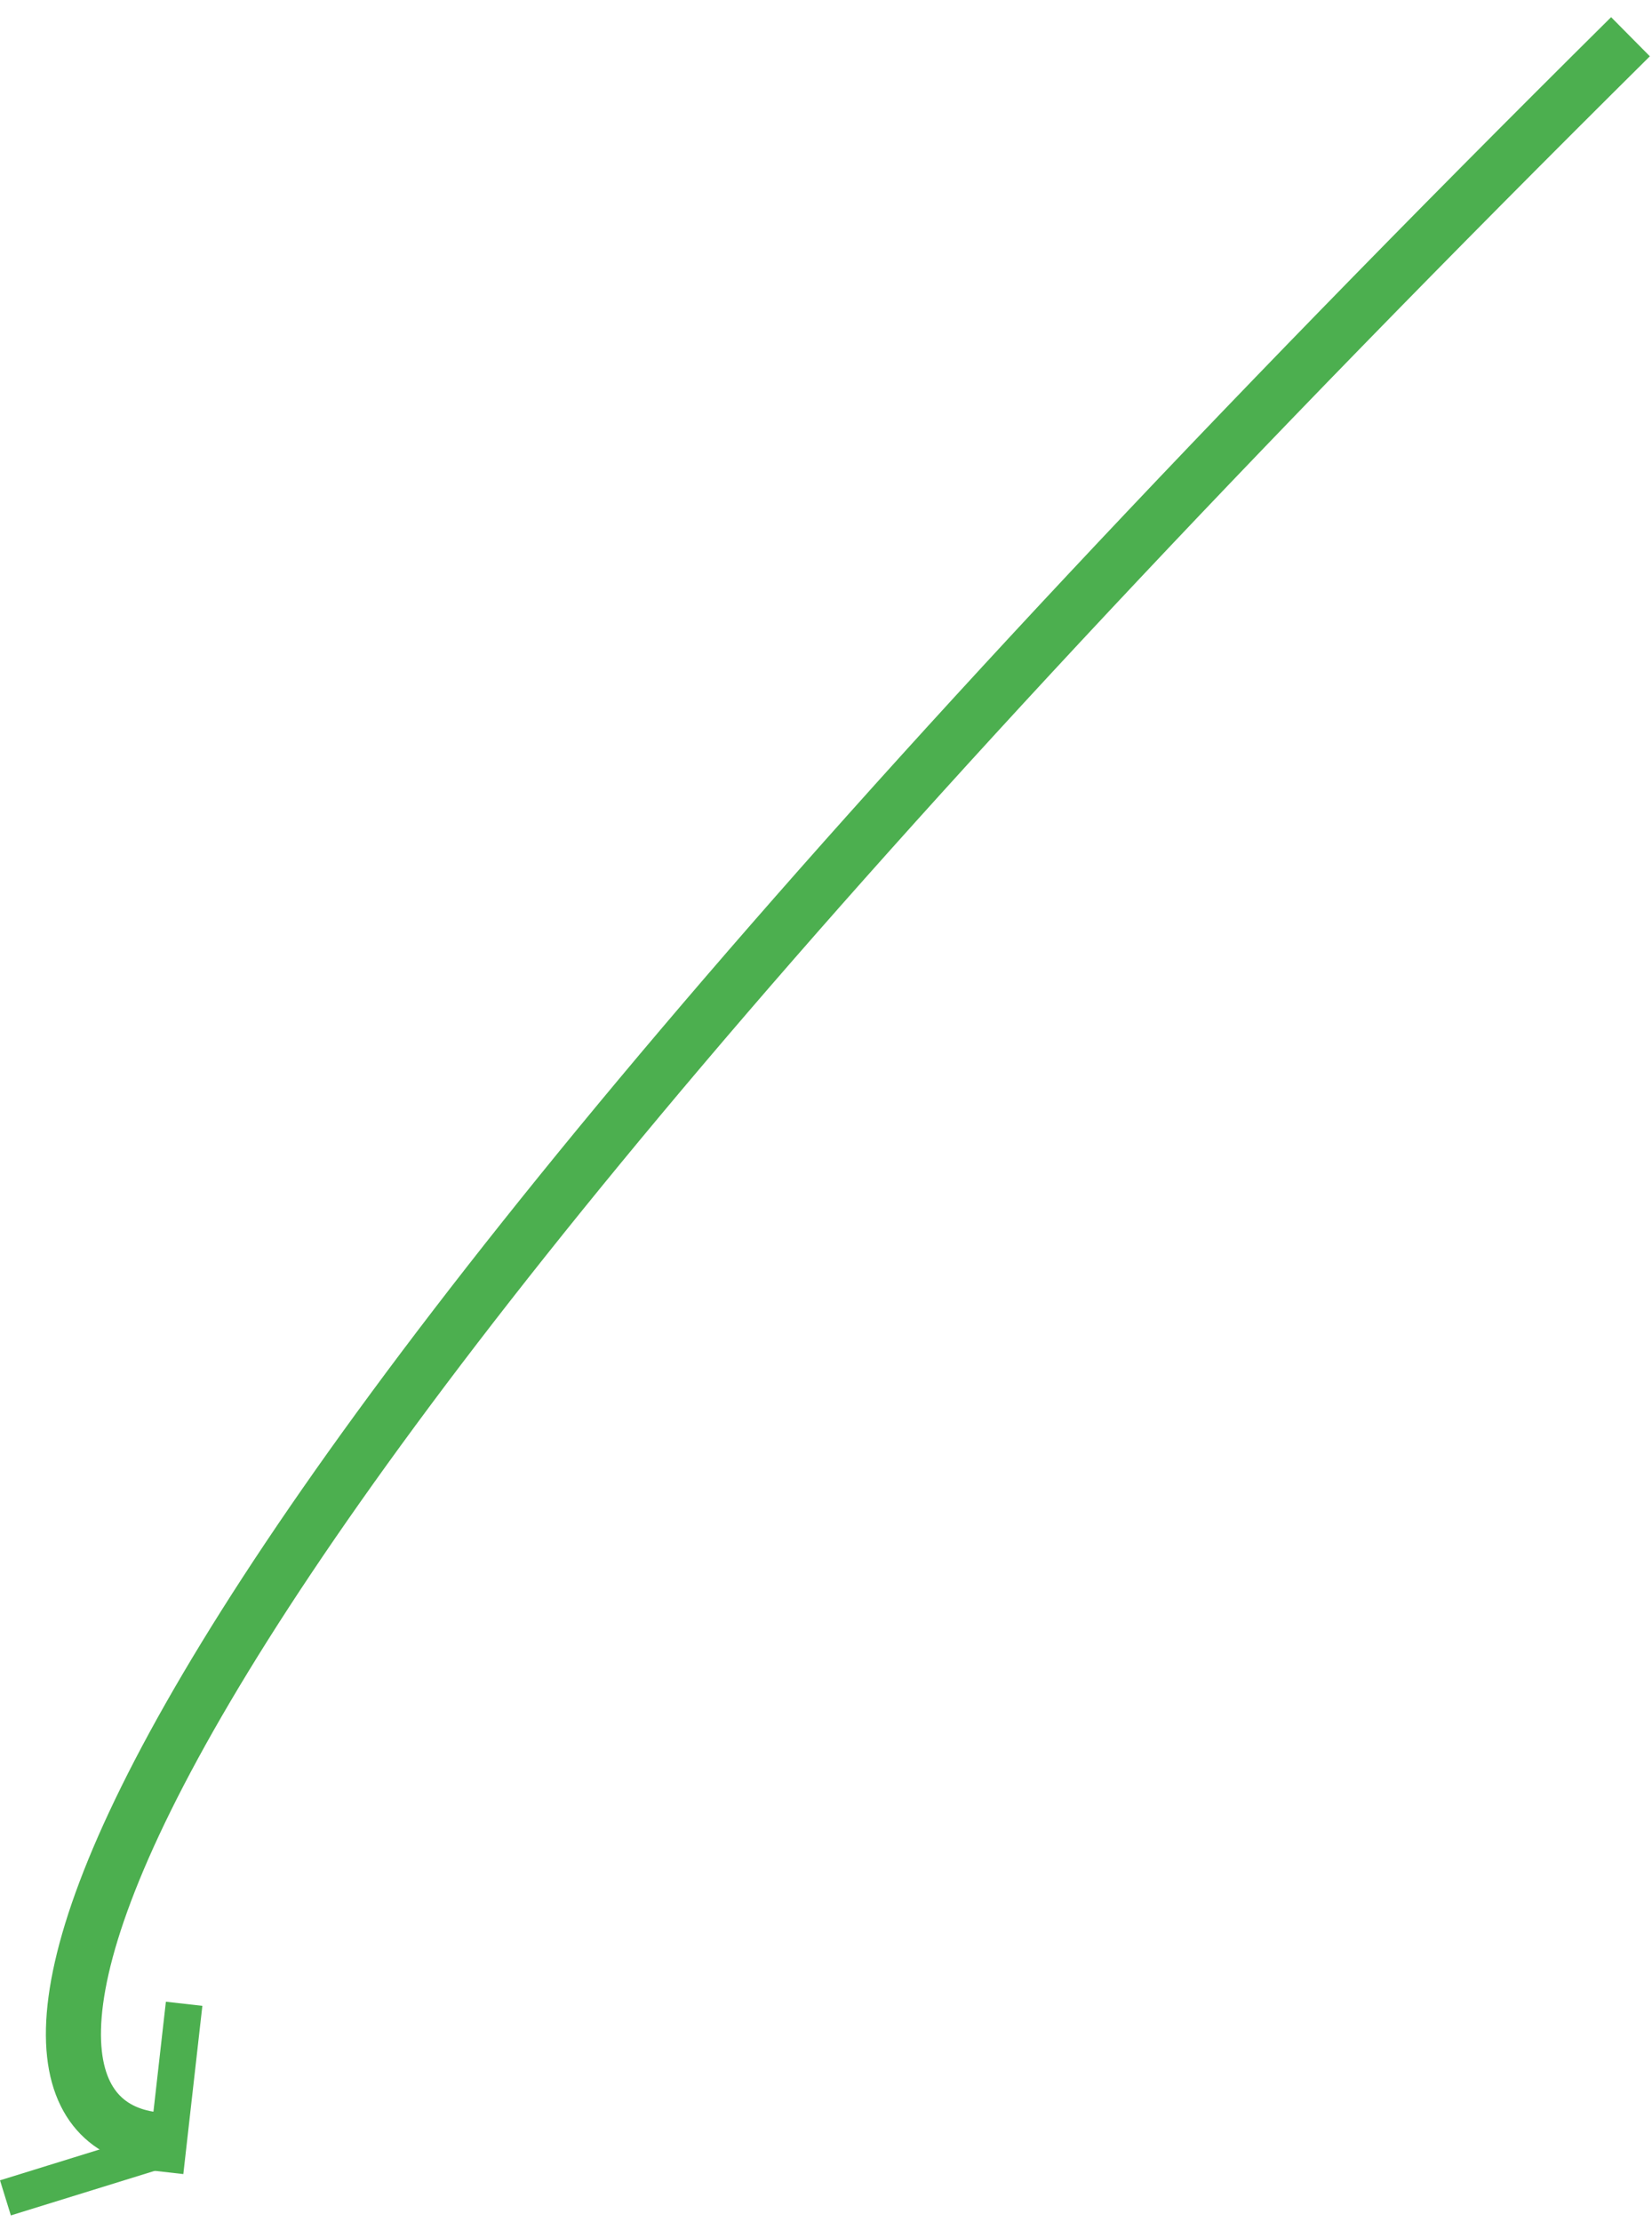 <svg width="90" height="121" viewBox="0 0 90 121" fill="none" xmlns="http://www.w3.org/2000/svg">
<path d="M88.828 2C-0.372 90.4 -2.005 115.167 8.328 116.5" stroke="#4CAF4F" stroke-width="3"/>
<line x1="10.031" y1="109.113" x2="8.994" y2="118.274" stroke="#4CAF4F" stroke-width="2"/>
<line x1="9.103" y1="116.955" x2="0.296" y2="119.682" stroke="#4CAF4F" stroke-width="2"/>
</svg>
